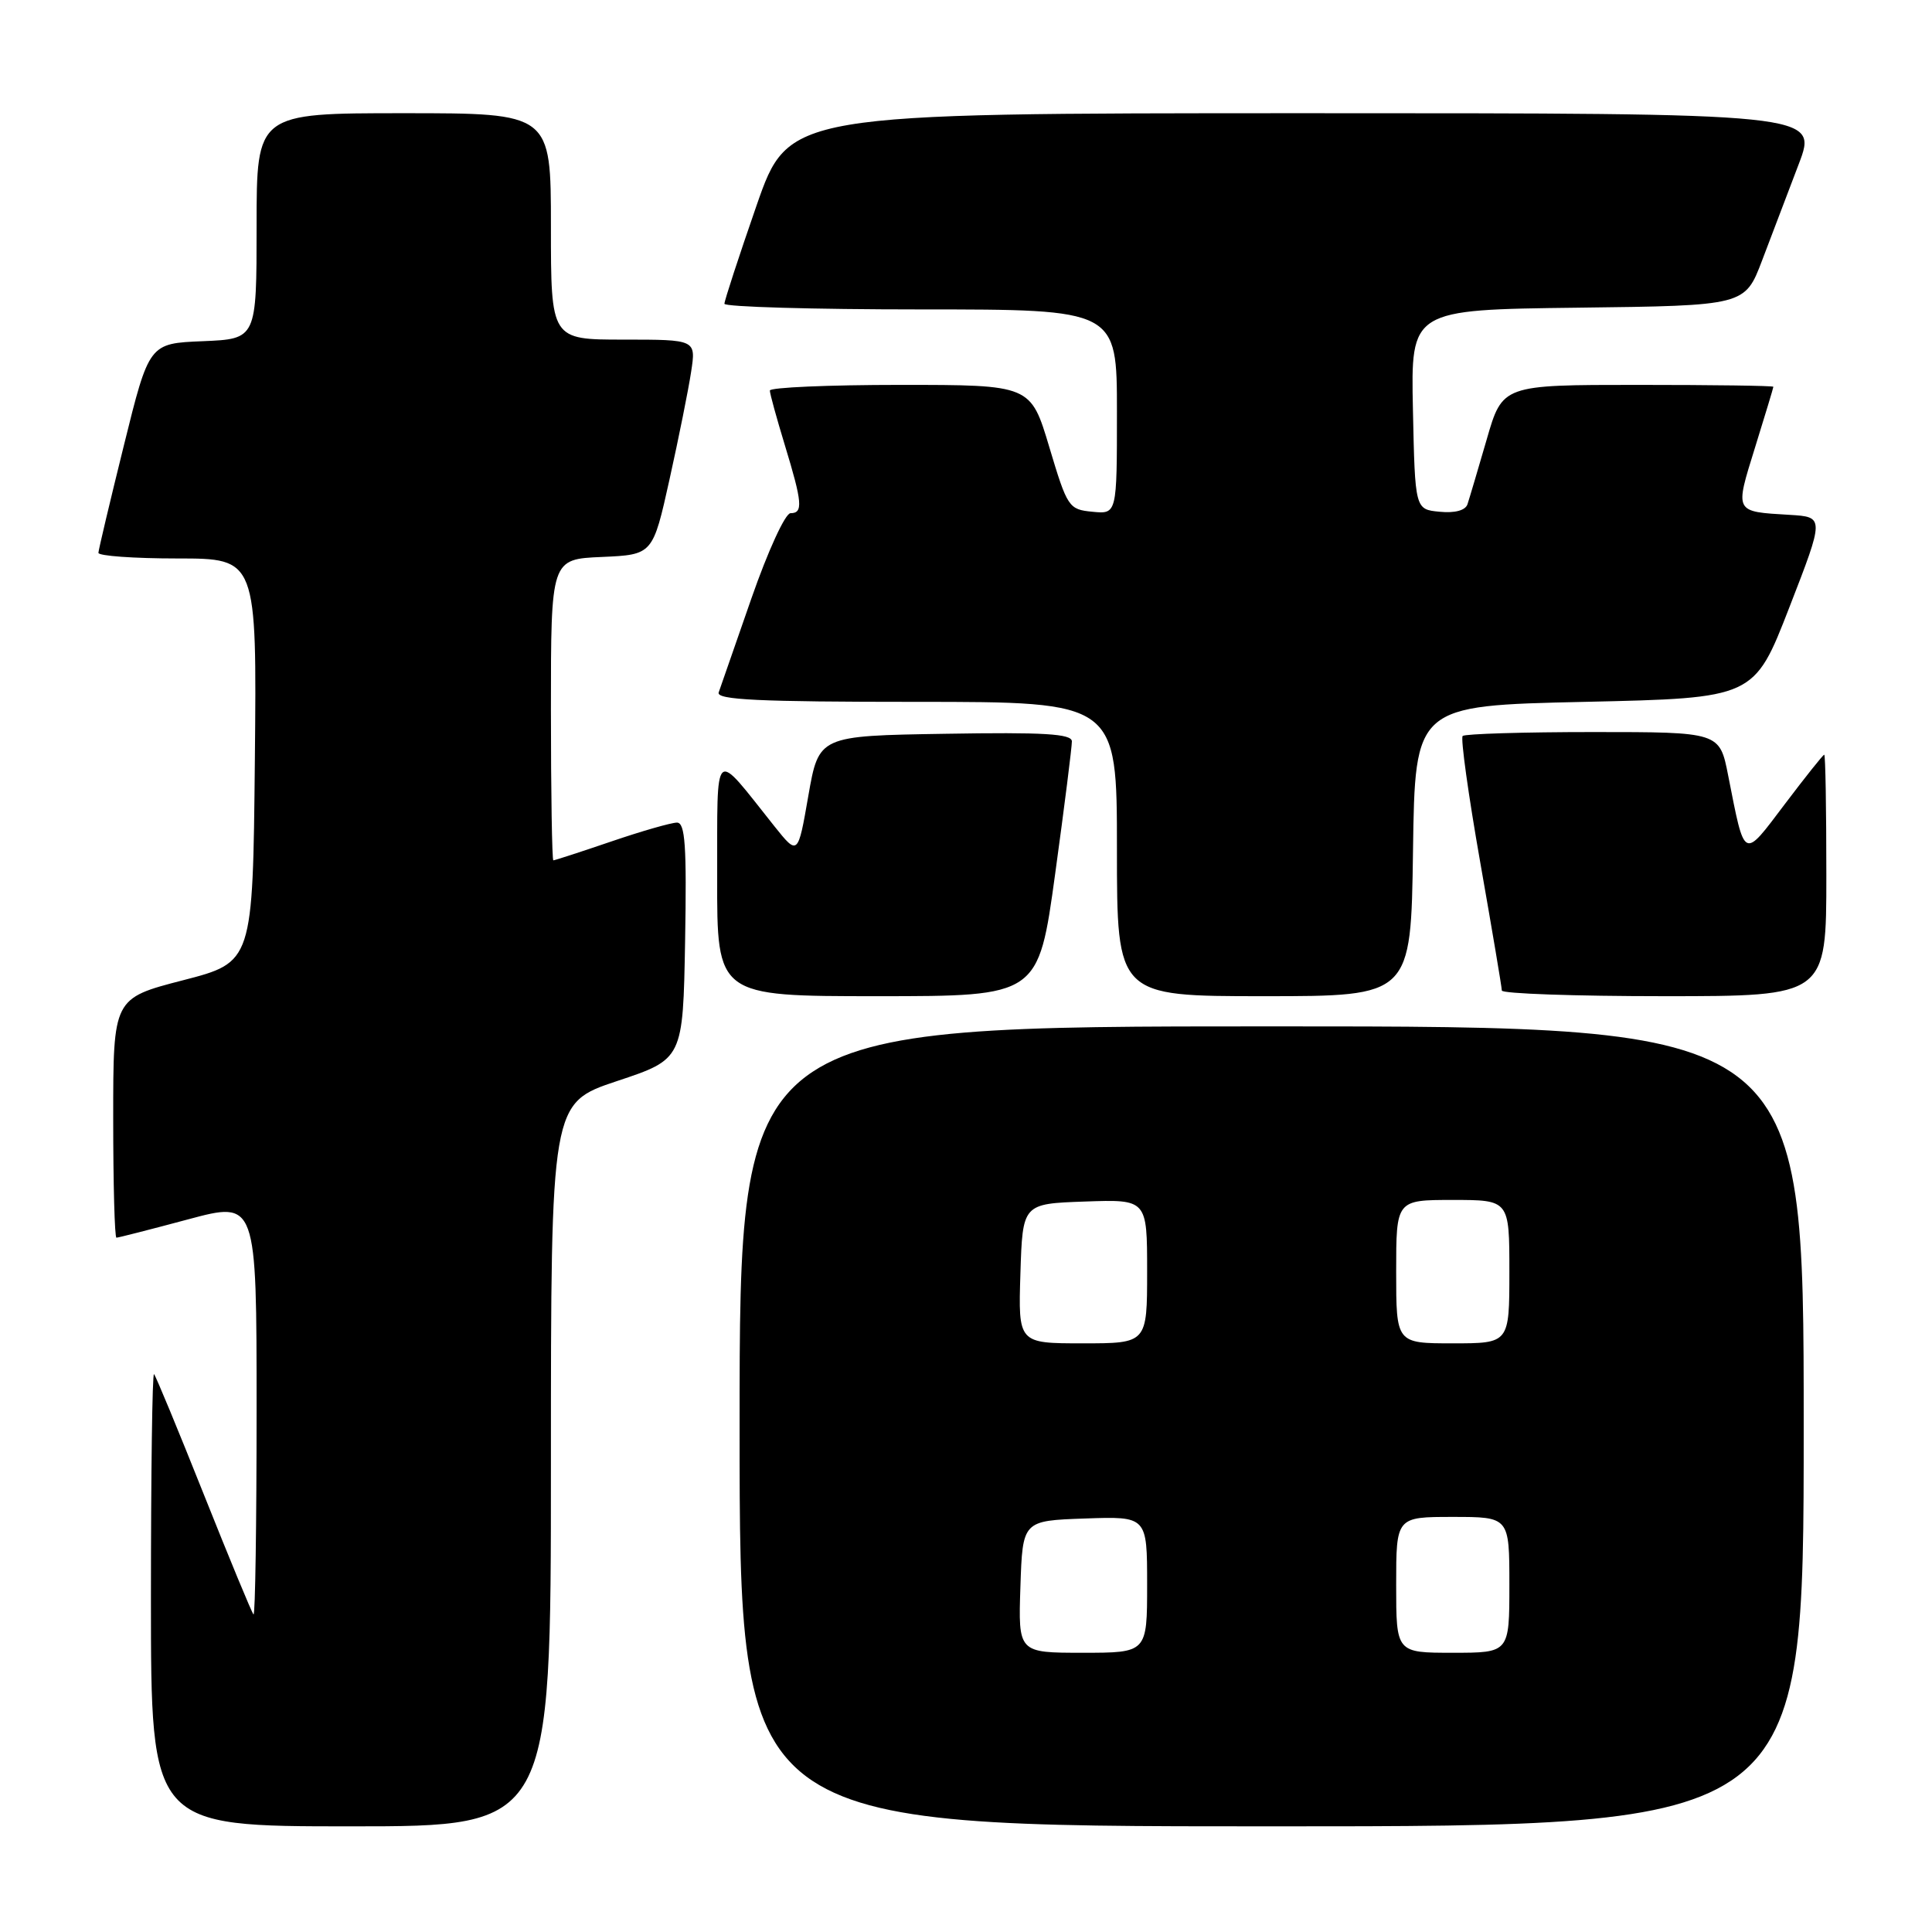 <?xml version="1.0" encoding="UTF-8" standalone="no"?>
<!DOCTYPE svg PUBLIC "-//W3C//DTD SVG 1.1//EN" "http://www.w3.org/Graphics/SVG/1.1/DTD/svg11.dtd" >
<svg xmlns="http://www.w3.org/2000/svg" xmlns:xlink="http://www.w3.org/1999/xlink" version="1.1" viewBox="0 0 256 256">
 <g >
 <path fill="currentColor"
d=" M 73.00 194.08 C 73.00 146.17 73.00 146.17 81.75 143.25 C 90.50 140.34 90.50 140.34 90.78 124.67 C 91.00 112.04 90.79 109.00 89.70 109.00 C 88.96 109.00 85.04 110.12 81.00 111.50 C 76.96 112.88 73.50 114.00 73.32 114.00 C 73.15 114.00 73.00 105.02 73.00 94.05 C 73.00 74.09 73.00 74.09 79.75 73.80 C 86.50 73.50 86.50 73.50 88.72 63.50 C 89.94 58.00 91.23 51.59 91.58 49.25 C 92.23 45.00 92.23 45.00 82.61 45.00 C 73.00 45.00 73.00 45.00 73.00 30.00 C 73.00 15.00 73.00 15.00 53.50 15.00 C 34.00 15.00 34.00 15.00 34.00 29.96 C 34.00 44.91 34.00 44.91 26.88 45.21 C 19.76 45.50 19.76 45.50 16.42 59.00 C 14.58 66.42 13.06 72.84 13.04 73.25 C 13.02 73.66 17.73 74.00 23.52 74.00 C 34.03 74.00 34.03 74.00 33.77 100.75 C 33.50 127.50 33.50 127.50 24.25 129.89 C 15.00 132.28 15.00 132.28 15.00 148.14 C 15.00 156.86 15.19 164.00 15.43 164.00 C 15.66 164.00 19.94 162.91 24.93 161.57 C 34.00 159.14 34.00 159.14 34.00 186.74 C 34.00 201.92 33.82 214.15 33.59 213.92 C 33.36 213.69 30.40 206.53 27.00 198.00 C 23.60 189.47 20.64 182.31 20.41 182.08 C 20.18 181.85 20.00 195.24 20.00 211.83 C 20.00 242.00 20.00 242.00 46.50 242.00 C 73.00 242.00 73.00 242.00 73.00 194.08 Z  M 239.00 189.00 C 239.00 136.00 239.00 136.00 168.50 136.00 C 98.00 136.00 98.00 136.00 98.00 189.00 C 98.00 242.00 98.00 242.00 168.50 242.00 C 239.00 242.00 239.00 242.00 239.00 189.00 Z  M 139.82 115.75 C 141.05 106.81 142.04 98.93 142.03 98.23 C 142.01 97.23 138.29 97.01 125.25 97.23 C 108.50 97.50 108.50 97.50 107.11 105.44 C 105.73 113.38 105.73 113.38 102.61 109.48 C 94.39 99.17 95.07 98.56 95.03 116.25 C 95.00 132.00 95.00 132.00 116.29 132.00 C 137.59 132.00 137.59 132.00 139.82 115.75 Z  M 187.23 112.75 C 187.50 93.50 187.50 93.50 209.96 93.00 C 232.43 92.50 232.43 92.50 237.09 80.50 C 241.75 68.50 241.75 68.50 237.12 68.22 C 229.76 67.78 229.86 67.96 232.55 59.30 C 233.88 55.01 234.98 51.39 234.98 51.25 C 234.99 51.11 226.92 51.00 217.04 51.00 C 199.08 51.00 199.08 51.00 196.99 58.25 C 195.83 62.24 194.69 66.09 194.45 66.81 C 194.18 67.63 192.79 68.01 190.76 67.81 C 187.50 67.50 187.50 67.50 187.22 54.27 C 186.94 41.04 186.94 41.04 209.08 40.77 C 231.21 40.50 231.21 40.50 233.49 34.50 C 234.75 31.20 236.93 25.46 238.34 21.75 C 240.91 15.00 240.91 15.00 172.71 15.00 C 104.50 15.01 104.50 15.01 100.24 27.25 C 97.90 33.99 95.99 39.84 95.99 40.25 C 96.00 40.66 107.70 41.00 122.00 41.00 C 148.00 41.00 148.00 41.00 148.00 54.56 C 148.00 68.13 148.00 68.13 144.75 67.81 C 141.61 67.51 141.43 67.23 139.04 59.25 C 136.57 51.00 136.57 51.00 119.28 51.00 C 109.78 51.00 102.00 51.34 102.01 51.75 C 102.01 52.16 102.91 55.42 104.00 59.00 C 106.32 66.61 106.44 68.00 104.75 68.00 C 104.05 68.00 101.76 73.00 99.58 79.25 C 97.43 85.44 95.47 91.06 95.23 91.75 C 94.88 92.73 100.54 93.00 121.39 93.00 C 148.00 93.00 148.00 93.00 148.00 112.50 C 148.00 132.00 148.00 132.00 167.48 132.00 C 186.96 132.00 186.96 132.00 187.23 112.75 Z  M 242.00 116.00 C 242.00 107.20 241.88 100.00 241.72 100.00 C 241.57 100.00 239.22 102.95 236.49 106.56 C 230.92 113.93 231.23 114.09 228.99 102.75 C 227.86 97.00 227.86 97.00 211.10 97.00 C 201.88 97.00 194.10 97.24 193.81 97.52 C 193.52 97.81 194.57 105.35 196.14 114.27 C 197.71 123.20 199.00 130.84 199.00 131.25 C 199.00 131.66 208.68 132.00 220.50 132.00 C 242.00 132.00 242.00 132.00 242.00 116.00 Z  M 135.21 210.25 C 135.50 201.50 135.50 201.50 143.75 201.21 C 152.00 200.92 152.00 200.92 152.00 209.96 C 152.00 219.00 152.00 219.00 143.46 219.00 C 134.92 219.00 134.92 219.00 135.21 210.25 Z  M 185.00 210.00 C 185.00 201.00 185.00 201.00 192.50 201.00 C 200.00 201.00 200.00 201.00 200.00 210.00 C 200.00 219.00 200.00 219.00 192.50 219.00 C 185.00 219.00 185.00 219.00 185.00 210.00 Z  M 135.21 168.75 C 135.50 159.50 135.50 159.50 143.75 159.21 C 152.00 158.92 152.00 158.92 152.00 168.46 C 152.00 178.00 152.00 178.00 143.46 178.00 C 134.92 178.00 134.92 178.00 135.21 168.75 Z  M 185.00 168.50 C 185.00 159.00 185.00 159.00 192.50 159.00 C 200.00 159.00 200.00 159.00 200.00 168.50 C 200.00 178.00 200.00 178.00 192.50 178.00 C 185.00 178.00 185.00 178.00 185.00 168.50 Z "/>
</g>
</svg>